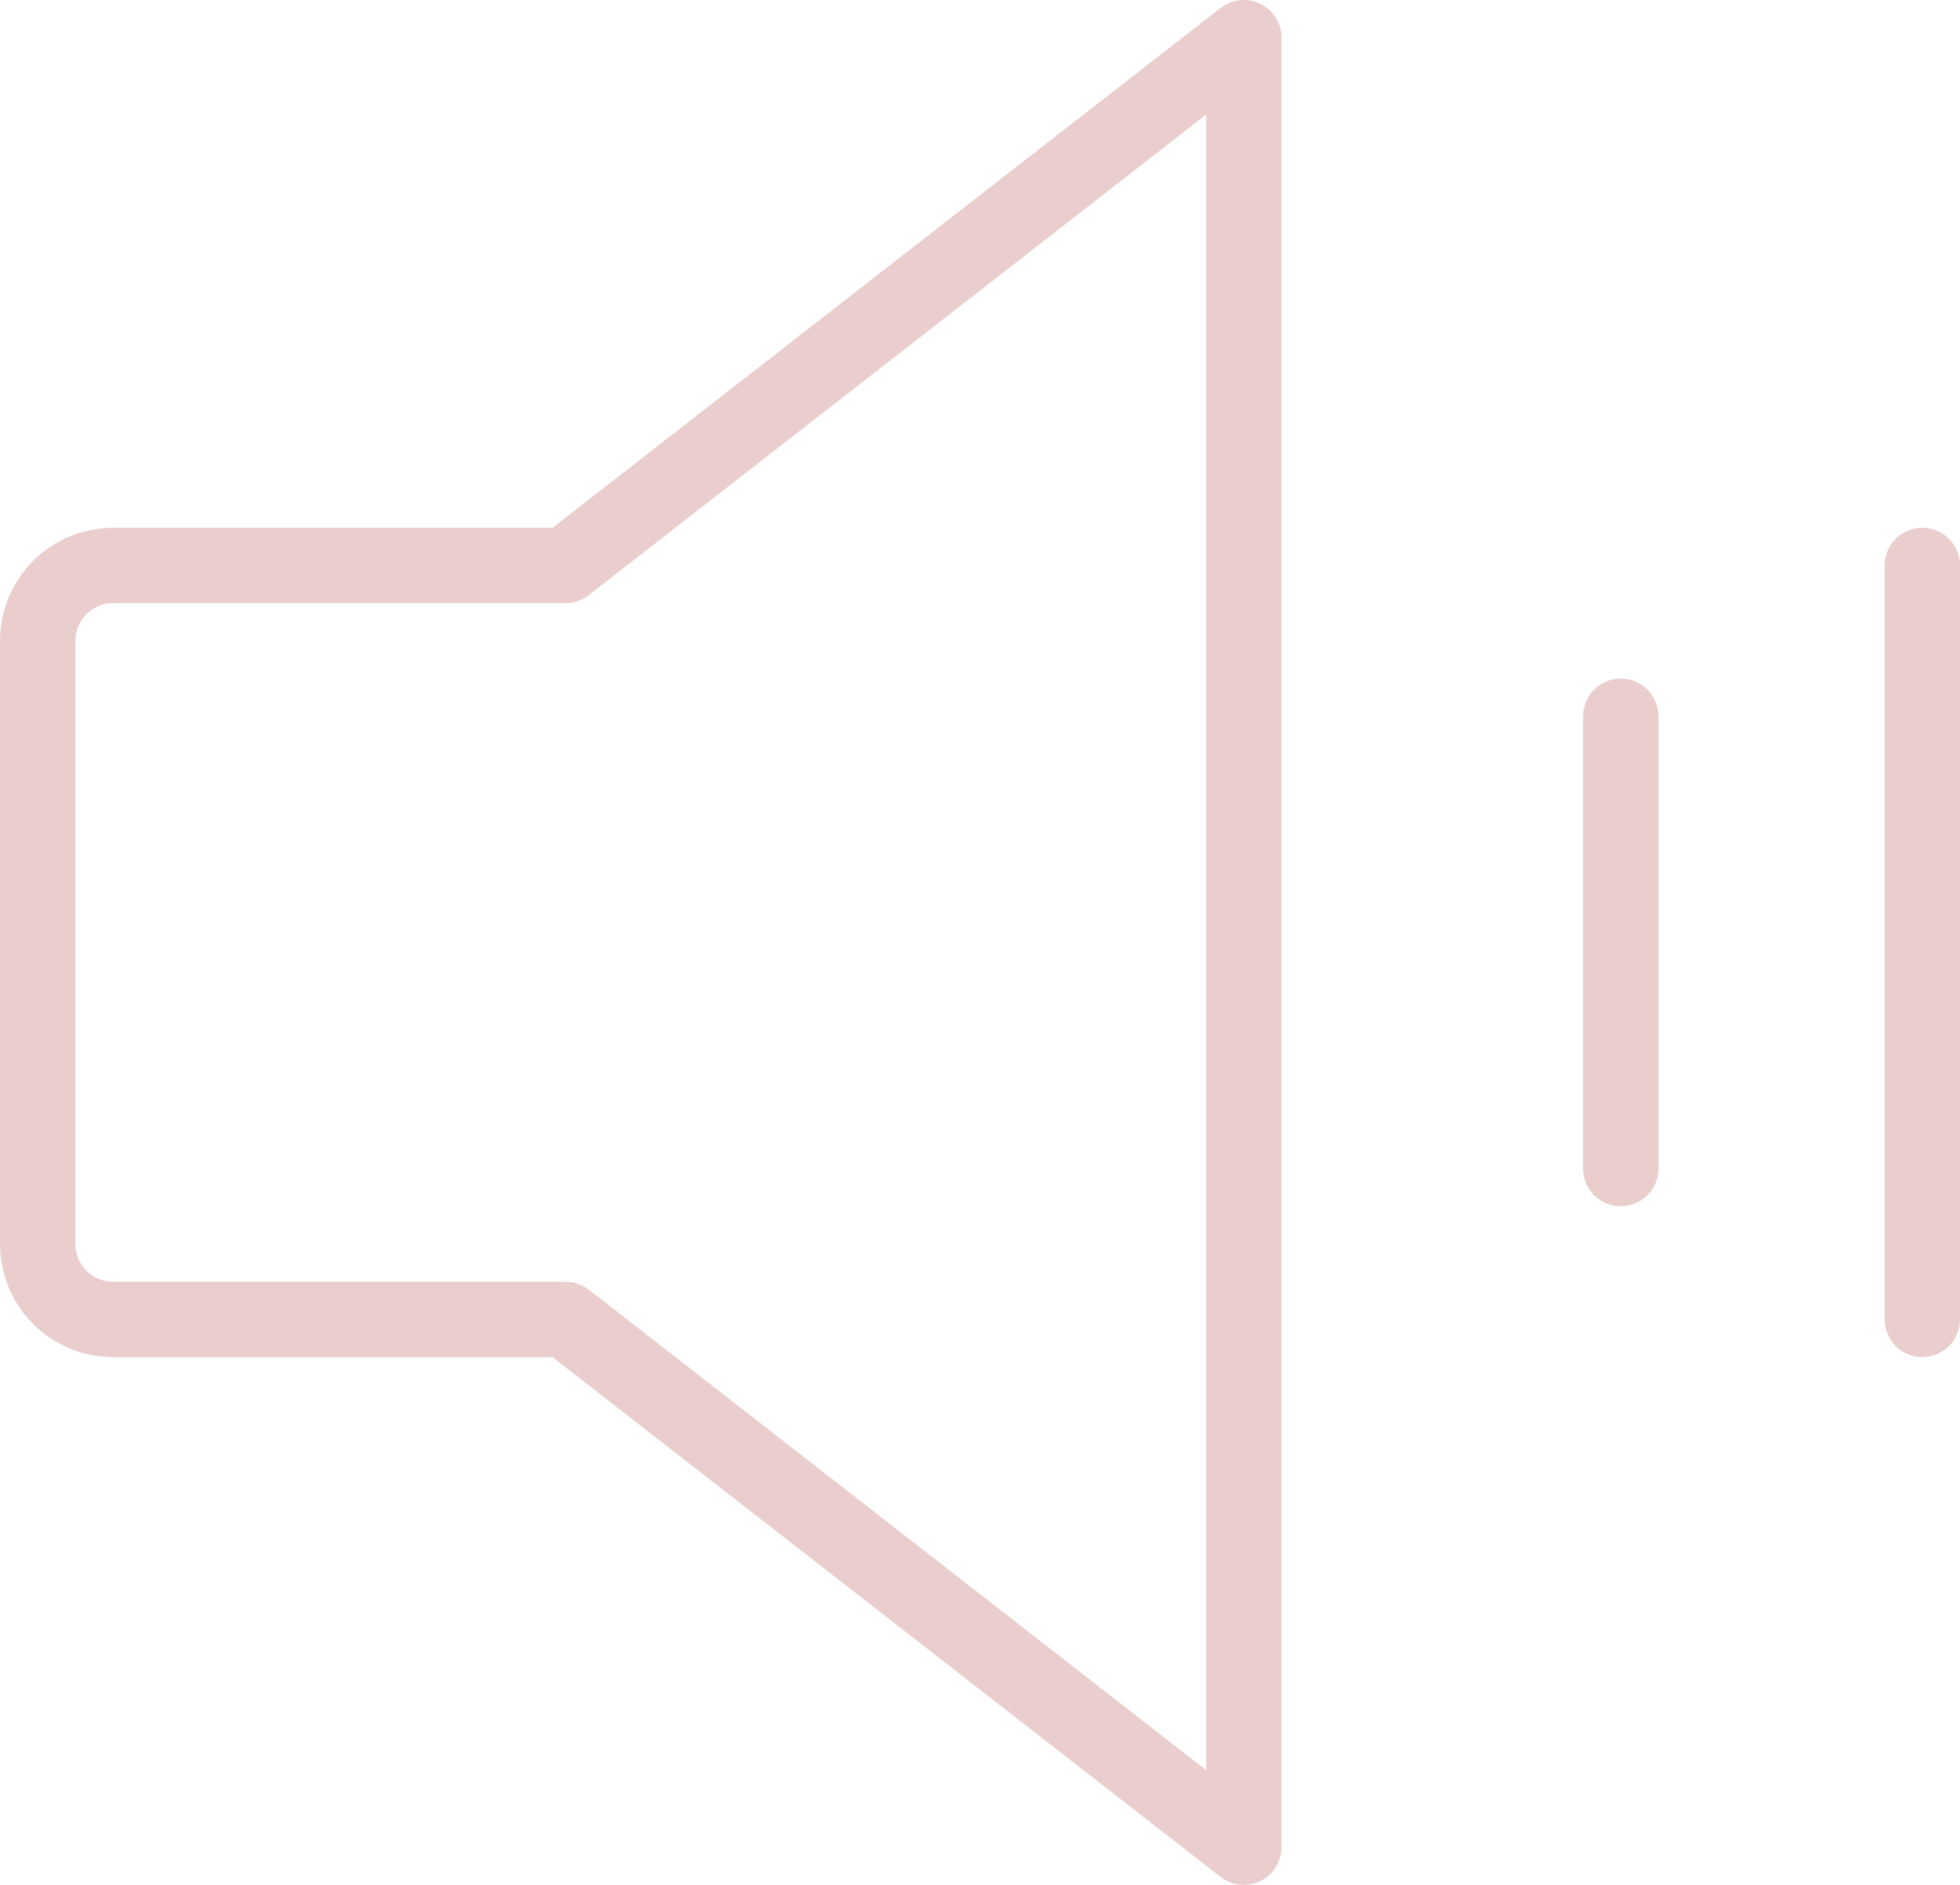 <svg width="26" height="25" viewBox="0 0 26 25" fill="none" xmlns="http://www.w3.org/2000/svg">
<path d="M16.72 0.051C16.636 0.01 16.542 -0.007 16.448 0.003C16.355 0.012 16.267 0.048 16.192 0.105L7.329 7H1.5C1.102 7 0.721 7.158 0.439 7.439C0.158 7.721 0 8.102 0 8.5V16.5C0 16.898 0.158 17.279 0.439 17.561C0.721 17.842 1.102 18 1.5 18H7.329L16.192 24.895C16.281 24.963 16.389 25 16.5 25C16.576 25 16.652 24.983 16.72 24.949C16.804 24.908 16.875 24.844 16.924 24.765C16.974 24.685 17 24.594 17 24.5V0.5C17 0.407 16.974 0.315 16.924 0.236C16.875 0.156 16.804 0.093 16.72 0.051ZM16 23.478L7.808 17.103C7.719 17.036 7.611 17 7.5 17H1.5C1.367 17 1.24 16.948 1.146 16.854C1.053 16.76 1 16.633 1 16.5V8.5C1 8.368 1.053 8.24 1.146 8.147C1.24 8.053 1.367 8 1.5 8H7.5C7.611 8 7.719 7.963 7.808 7.895L16 1.52V23.478ZM22 9.5V15.5C22 15.633 21.947 15.76 21.854 15.854C21.76 15.947 21.633 16 21.5 16C21.367 16 21.24 15.947 21.146 15.854C21.053 15.76 21 15.633 21 15.5V9.5C21 9.368 21.053 9.24 21.146 9.147C21.24 9.053 21.367 9 21.5 9C21.633 9 21.76 9.053 21.854 9.147C21.947 9.24 22 9.368 22 9.5ZM26 7.5V17.5C26 17.633 25.947 17.76 25.854 17.854C25.76 17.948 25.633 18 25.5 18C25.367 18 25.24 17.948 25.146 17.854C25.053 17.76 25 17.633 25 17.5V7.5C25 7.368 25.053 7.24 25.146 7.147C25.24 7.053 25.367 7 25.5 7C25.633 7 25.76 7.053 25.854 7.147C25.947 7.24 26 7.368 26 7.5Z" fill="#EACECE"/>
</svg>
